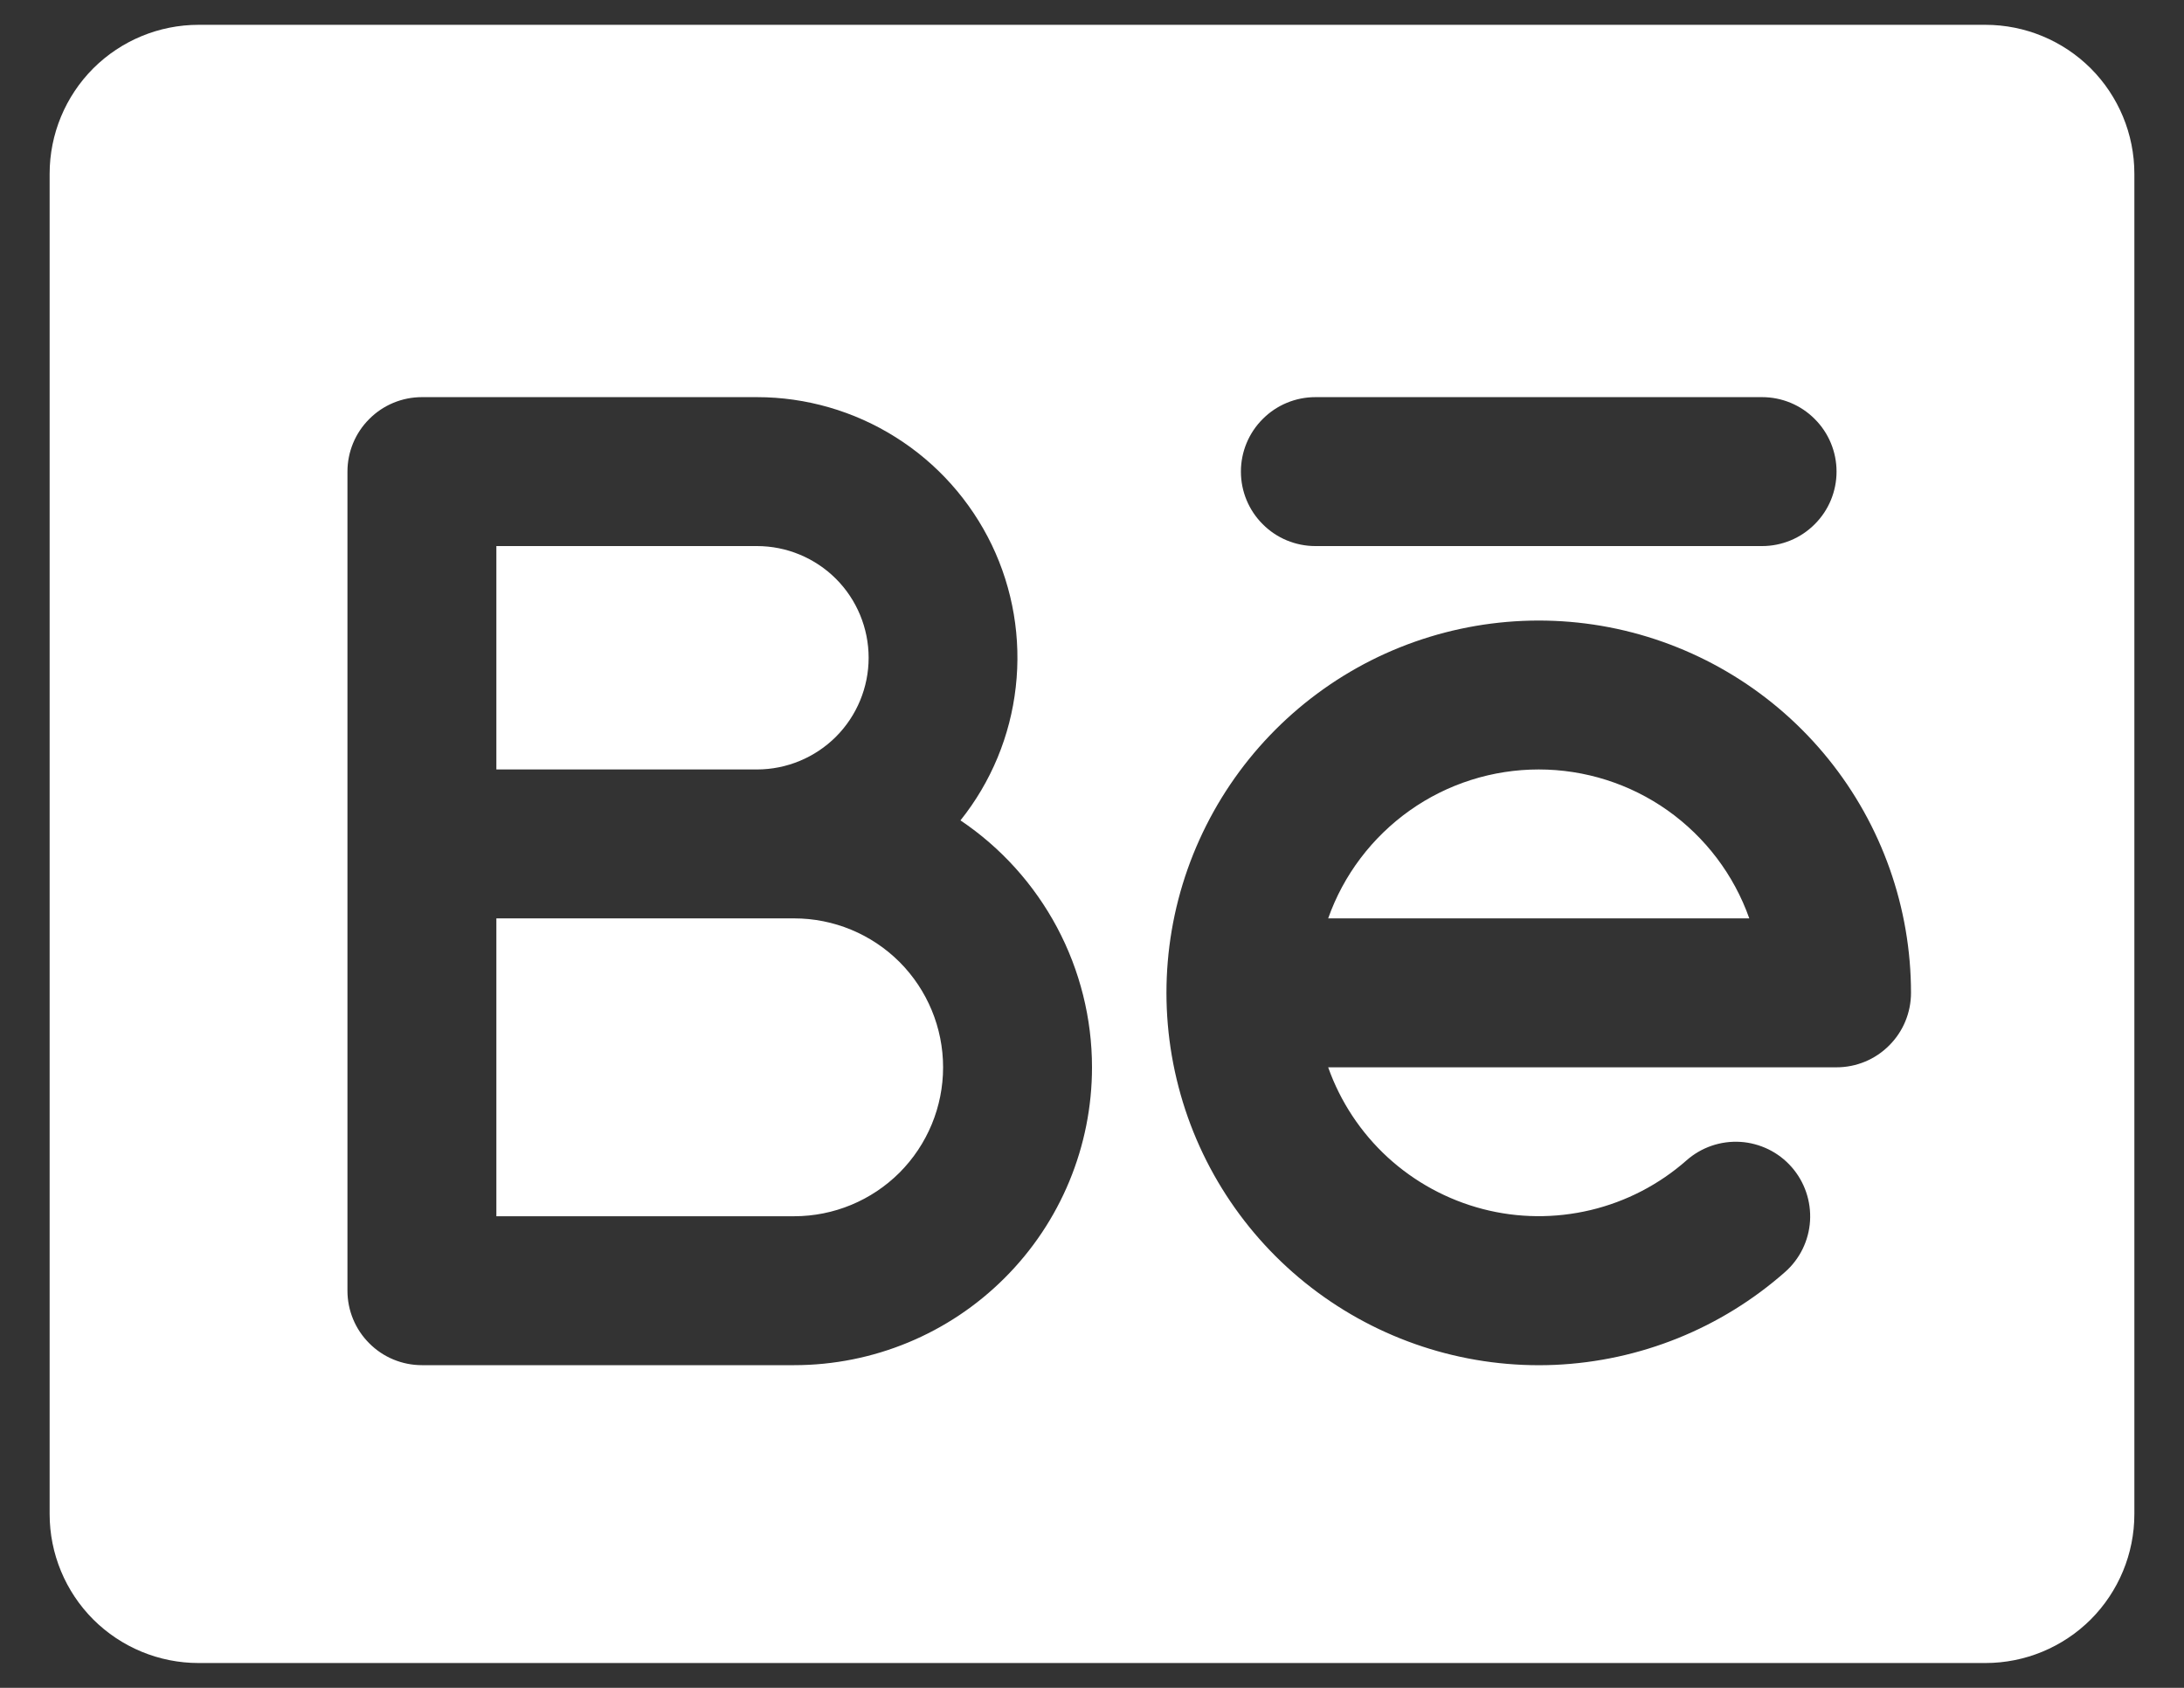 <svg width="22" height="17" viewBox="0 0 22 17" fill="none" xmlns="http://www.w3.org/2000/svg">
<rect x="0" y="0" width="22" height="17" fill="#333333" stroke="none"/>
<path d="M7.625 7.75H5V5.5H7.625C7.923 5.5 8.21 5.619 8.421 5.83C8.631 6.04 8.75 6.327 8.75 6.625C8.75 6.923 8.631 7.21 8.421 7.42C8.21 7.631 7.923 7.75 7.625 7.75ZM8 9.25H5V12.25H8C8.398 12.25 8.779 12.092 9.061 11.811C9.342 11.529 9.5 11.148 9.5 10.75C9.5 10.352 9.342 9.971 9.061 9.689C8.779 9.408 8.398 9.25 8 9.25ZM15.5 7.75C15.035 7.75 14.581 7.894 14.201 8.163C13.822 8.432 13.534 8.811 13.379 9.25H17.621C17.466 8.811 17.178 8.432 16.799 8.163C16.419 7.894 15.965 7.75 15.5 7.75ZM21.5 1.75V15.25C21.5 15.648 21.342 16.029 21.061 16.311C20.779 16.592 20.398 16.75 20 16.75H2C1.602 16.75 1.221 16.592 0.939 16.311C0.658 16.029 0.5 15.648 0.5 15.25V1.75C0.5 1.352 0.658 0.971 0.939 0.689C1.221 0.408 1.602 0.25 2 0.25H20C20.398 0.25 20.779 0.408 21.061 0.689C21.342 0.971 21.5 1.352 21.5 1.75ZM12.5 4.75C12.5 4.949 12.579 5.14 12.72 5.28C12.86 5.421 13.051 5.5 13.25 5.5H17.75C17.949 5.5 18.14 5.421 18.28 5.28C18.421 5.14 18.5 4.949 18.5 4.75C18.5 4.551 18.421 4.36 18.28 4.22C18.14 4.079 17.949 4 17.75 4H13.25C13.051 4 12.86 4.079 12.72 4.22C12.579 4.36 12.5 4.551 12.5 4.75ZM11 10.75C11 10.259 10.879 9.775 10.648 9.341C10.417 8.908 10.083 8.537 9.675 8.263C9.984 7.877 10.177 7.411 10.232 6.92C10.288 6.429 10.204 5.933 9.99 5.487C9.775 5.042 9.44 4.666 9.021 4.403C8.603 4.14 8.119 4 7.625 4H4.25C4.051 4 3.86 4.079 3.72 4.22C3.579 4.36 3.5 4.551 3.5 4.75V13C3.5 13.199 3.579 13.39 3.72 13.53C3.86 13.671 4.051 13.75 4.25 13.75H8C8.796 13.75 9.559 13.434 10.121 12.871C10.684 12.309 11 11.546 11 10.75ZM19.25 10C19.25 9.143 18.956 8.311 18.417 7.644C17.878 6.977 17.127 6.515 16.289 6.334C15.451 6.154 14.576 6.266 13.81 6.652C13.045 7.039 12.435 7.676 12.082 8.458C11.729 9.239 11.655 10.118 11.872 10.948C12.088 11.777 12.583 12.508 13.273 13.017C13.963 13.526 14.806 13.784 15.663 13.747C16.52 13.709 17.337 13.38 17.981 12.812C18.13 12.681 18.221 12.495 18.233 12.297C18.245 12.098 18.178 11.903 18.047 11.754C17.982 11.68 17.902 11.619 17.814 11.576C17.725 11.533 17.629 11.507 17.531 11.501C17.332 11.489 17.137 11.556 16.988 11.688C16.712 11.931 16.38 12.103 16.022 12.188C15.664 12.273 15.291 12.27 14.935 12.177C14.579 12.084 14.251 11.906 13.979 11.657C13.708 11.408 13.502 11.097 13.379 10.75H18.5C18.699 10.75 18.89 10.671 19.03 10.53C19.171 10.39 19.25 10.199 19.25 10Z" fill="white"/>
</svg>
